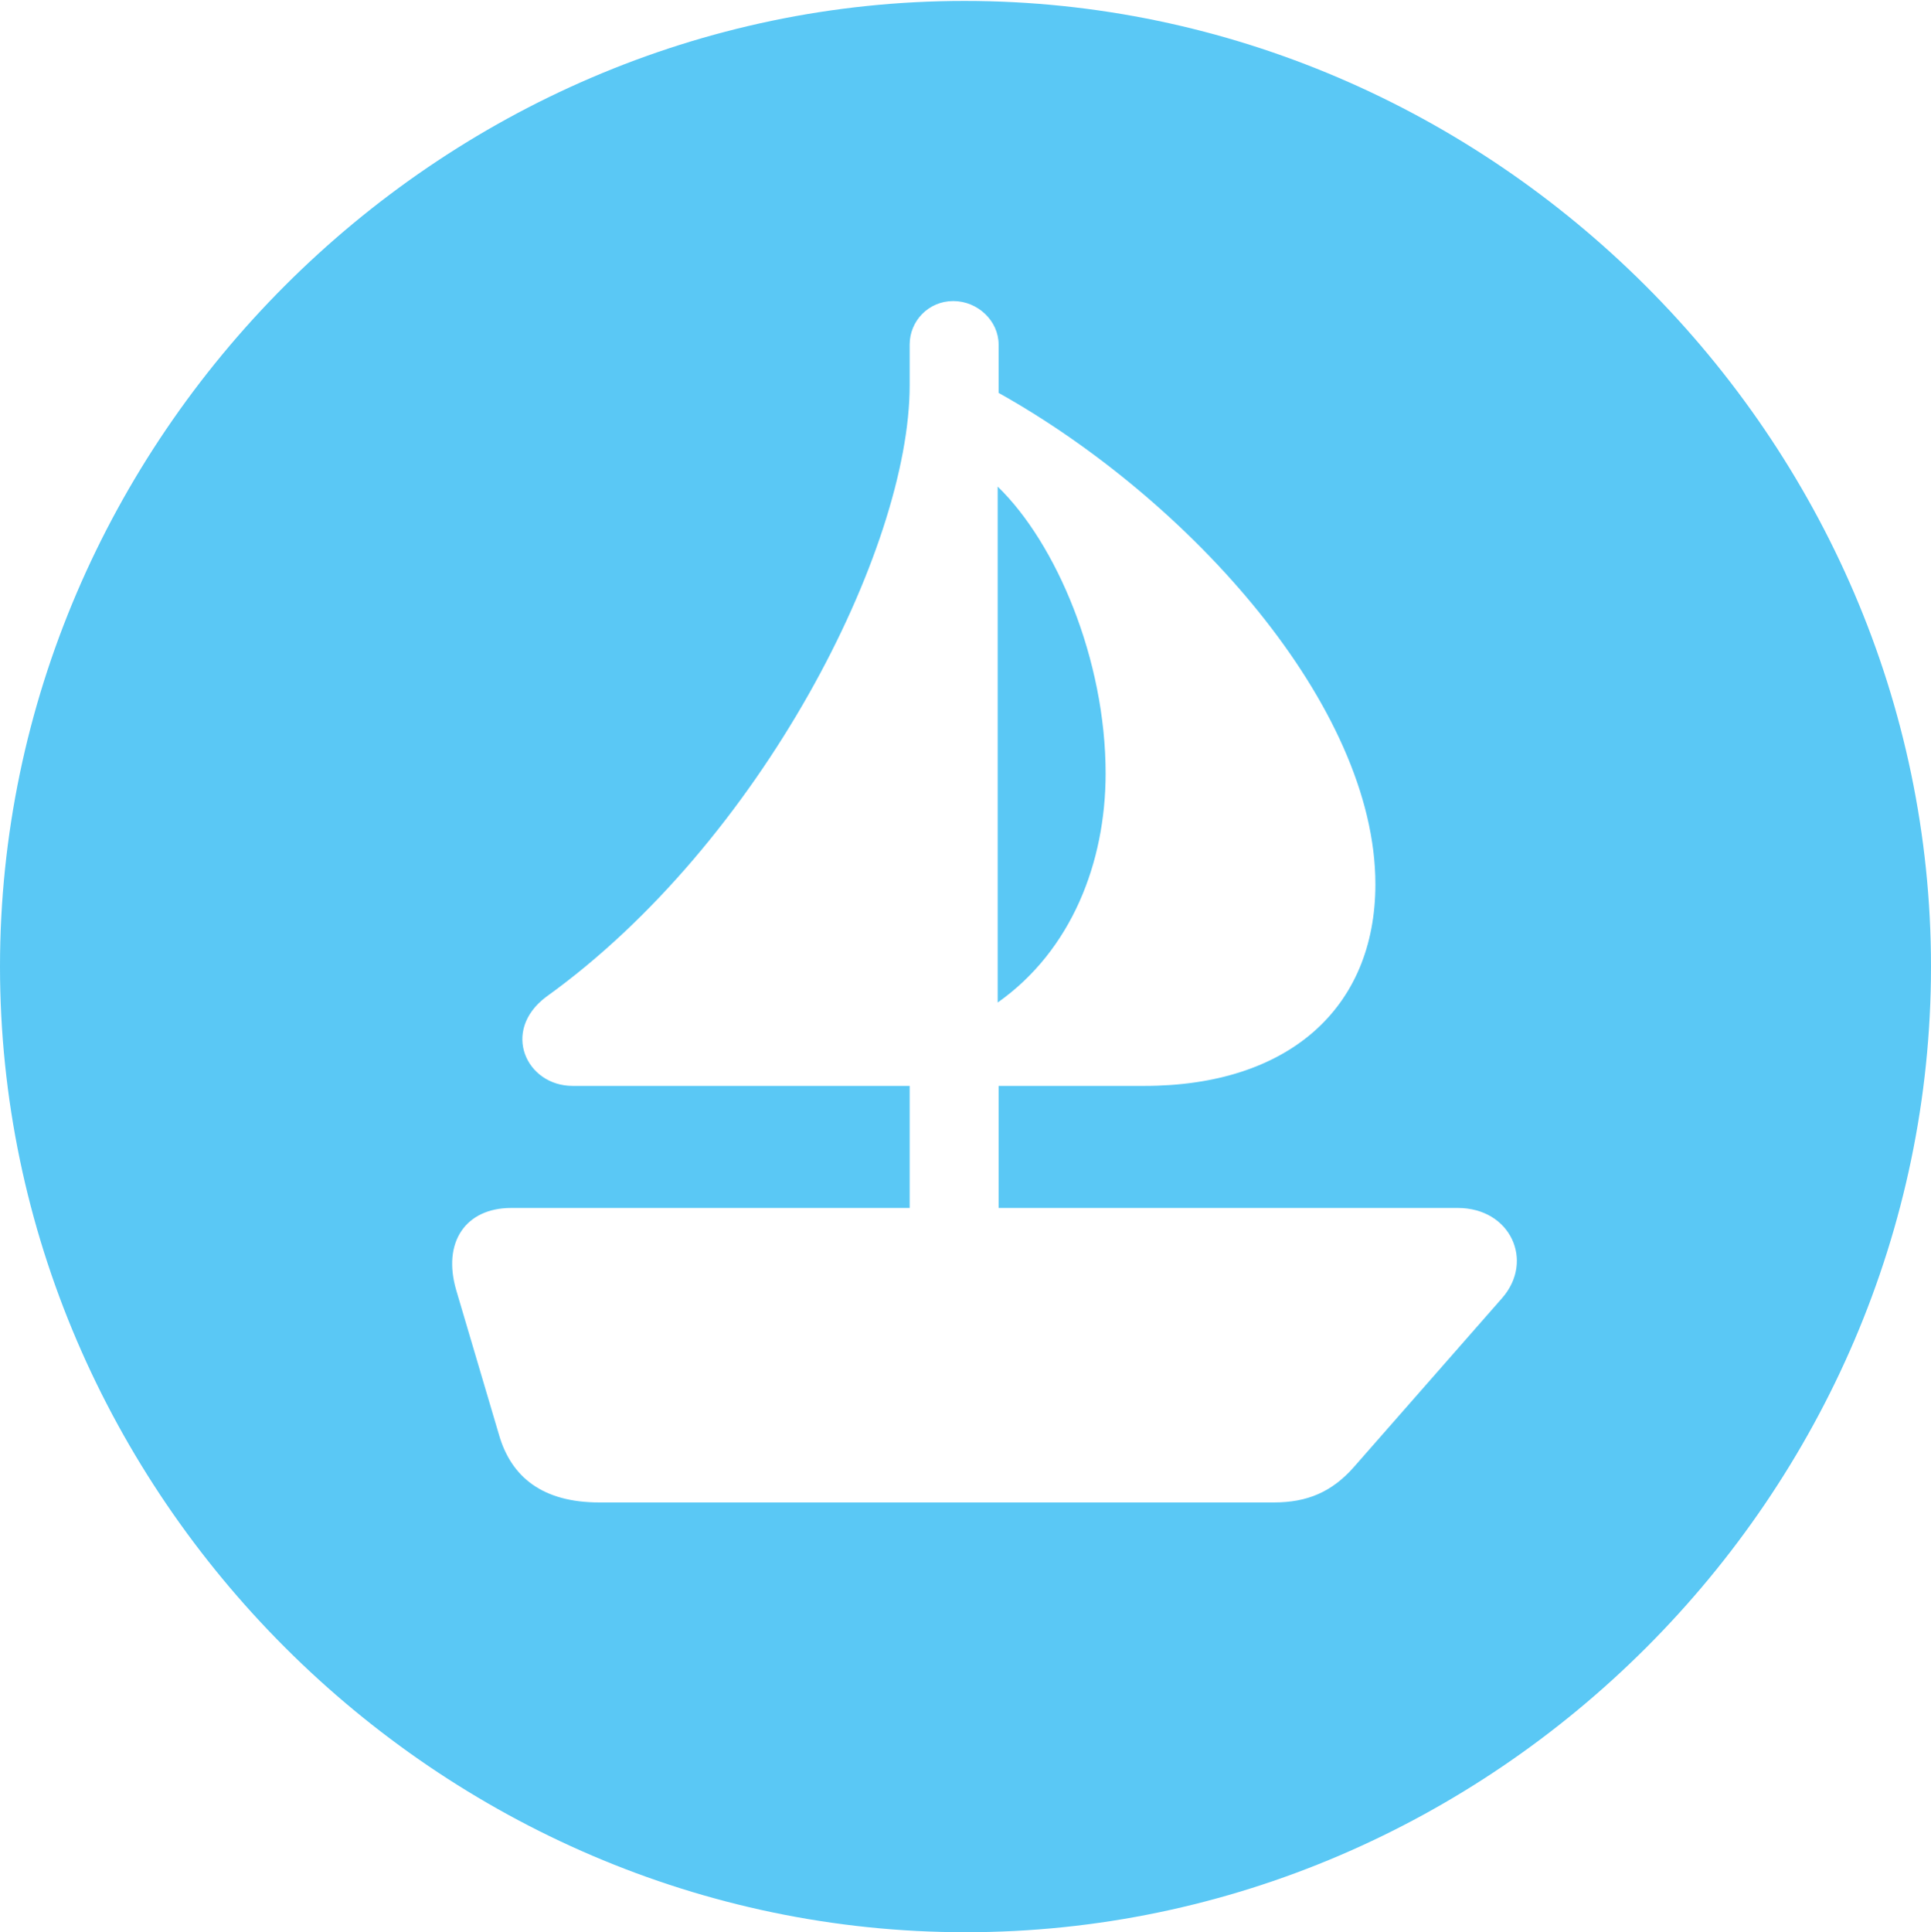 <?xml version="1.0" encoding="UTF-8"?>
<!--Generator: Apple Native CoreSVG 175.5-->
<!DOCTYPE svg
PUBLIC "-//W3C//DTD SVG 1.1//EN"
       "http://www.w3.org/Graphics/SVG/1.1/DTD/svg11.dtd">
<svg version="1.1" xmlns="http://www.w3.org/2000/svg" xmlns:xlink="http://www.w3.org/1999/xlink" width="24.902" height="24.915">
 <g>
  <rect height="24.915" opacity="0" width="24.902" x="0" y="0"/>
  <path d="M12.451 24.915C19.263 24.915 24.902 19.275 24.902 12.463C24.902 5.664 19.25 0.012 12.439 0.012C5.64 0.012 0 5.664 0 12.463C0 19.275 5.652 24.915 12.451 24.915ZM7.727 19.373C7.007 19.373 6.592 19.055 6.433 18.494L5.884 16.638C5.701 16.016 6.006 15.576 6.592 15.576L11.731 15.576L11.731 14.002L7.385 14.002C6.787 14.002 6.458 13.293 7.043 12.854C9.814 10.864 11.731 7.08 11.731 4.968L11.731 4.443C11.731 4.138 11.975 3.882 12.293 3.882C12.61 3.882 12.878 4.138 12.878 4.443L12.878 5.066C15.344 6.445 17.737 9.106 17.737 11.401C17.737 13.001 16.614 14.002 14.758 14.002L12.878 14.002L12.878 15.576L18.799 15.576C19.482 15.576 19.788 16.26 19.373 16.736L17.456 18.921C17.175 19.238 16.858 19.373 16.431 19.373ZM12.866 12.927C13.818 12.256 14.258 11.121 14.258 9.973C14.258 8.508 13.623 7.007 12.866 6.274Z" fill="#5ac8f5"/>
 </g>
</svg>
